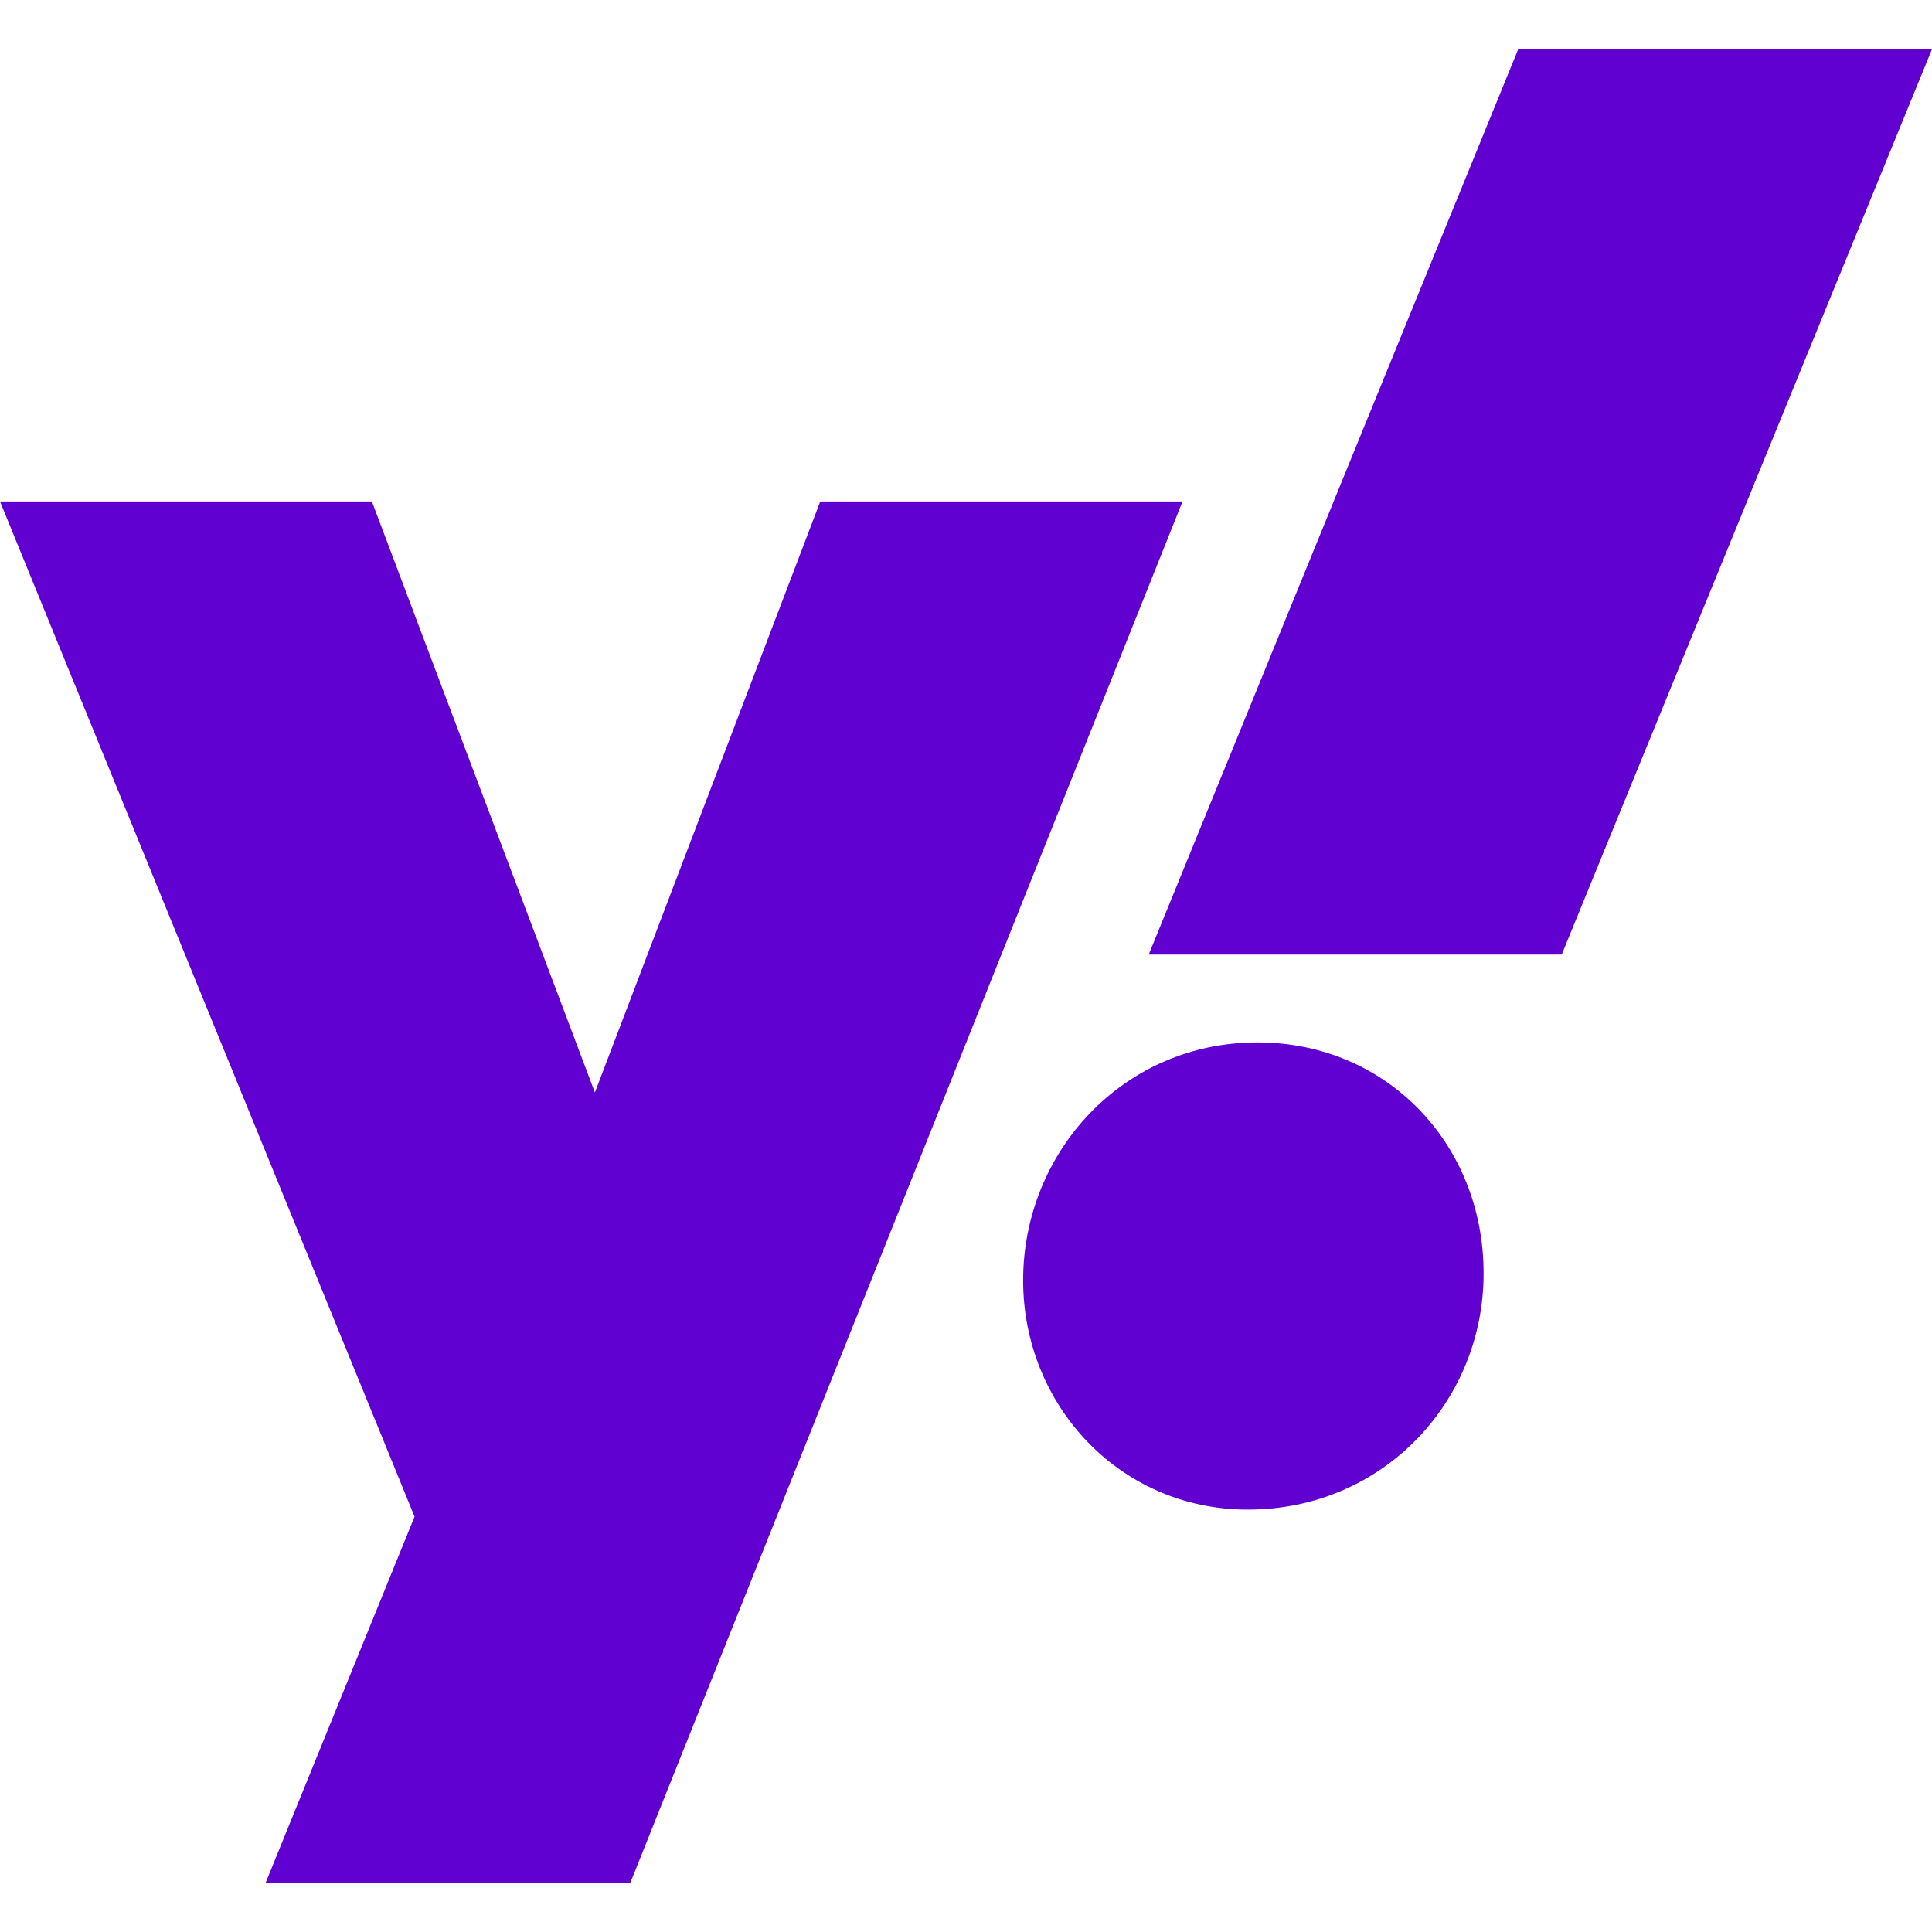 <svg width="35" height="35" viewBox="0 0 35 35" fill="none" xmlns="http://www.w3.org/2000/svg">
<path d="M27.504 0.891L20.81 17.293H28.292L35 0.891H27.504ZM0 9.084L7.51 27.475L4.812 34.109H11.419L21.423 9.084H14.86L10.777 19.791L6.737 9.084H0ZM22.779 18.884C20.344 18.884 18.535 20.873 18.535 23.195C18.535 25.454 20.285 27.348 22.604 27.348C25.054 27.348 26.877 25.391 26.877 23.068C26.877 20.73 25.127 18.884 22.779 18.884Z" fill="#6001D2"/>
</svg>
